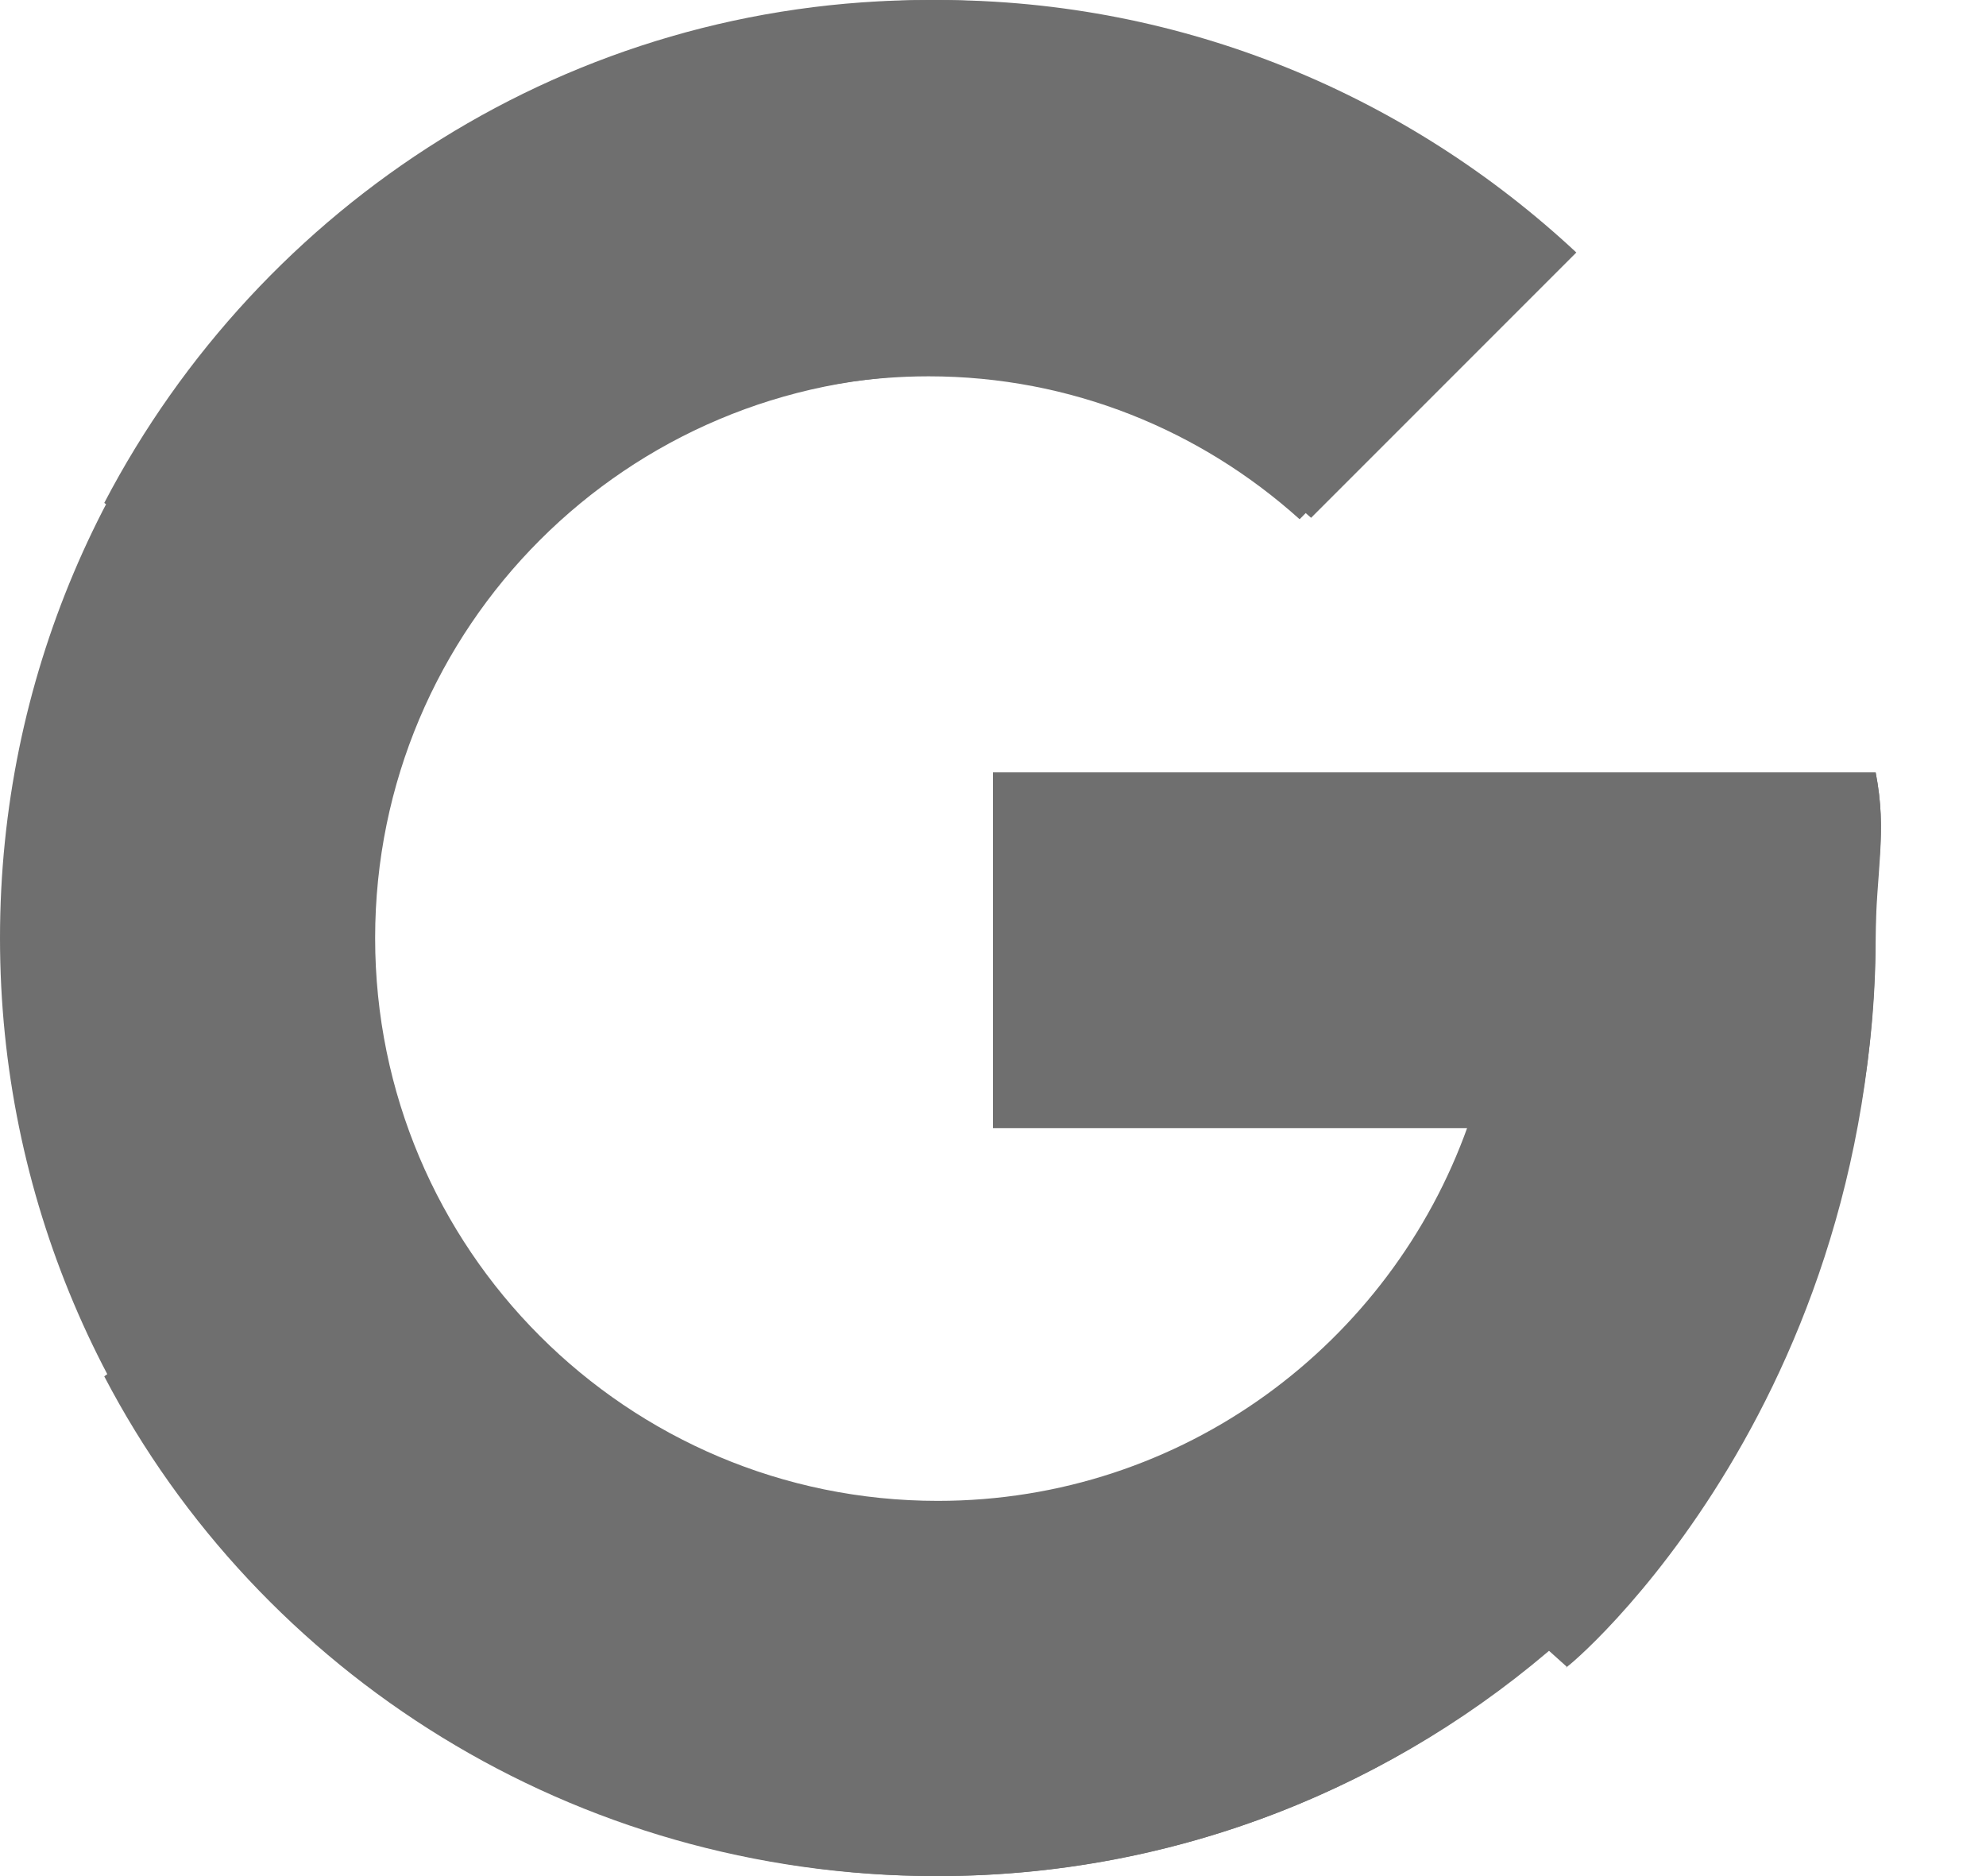 <svg width="18" height="17" viewBox="0 0 18 17" fill="none" xmlns="http://www.w3.org/2000/svg">
<path d="M17 7H16H9V10.2H13.305C12.602 12.179 10.72 13.6 8.5 13.6C5.683 13.6 3.4 11.317 3.4 8.5C3.4 5.683 5.683 3.4 8.5 3.4C9.8 3.4 10.984 3.89 11.883 4.692L14.287 2.288C12.77 0.873 10.74 0 8.5 0C3.805 0 0 3.805 0 8.5C0 13.195 3.805 17 8.5 17C13.195 17 17 13.195 17 8.5C17 7.931 17.108 7.54 17 7Z" fill="#6F6F6F"/>
<path d="M0.945 4.557L3.721 6.611C4.472 4.735 6.289 3.41 8.417 3.41C9.709 3.41 10.885 3.901 11.779 4.705L14.167 2.294C12.659 0.876 10.642 0 8.417 0C5.173 0 2.36 1.848 0.945 4.557Z" fill="#6F6F6F"/>
<path d="M8.487 17C10.674 17 12.663 16.18 14.167 14.848L11.545 12.676C10.694 13.306 9.637 13.683 8.487 13.683C6.283 13.683 4.413 12.308 3.708 10.389L0.945 12.472C2.346 15.157 5.194 17 8.487 17Z" fill="#6F6F6F"/>
<path d="M17 7L16.15 7H12.5H9L9 10.223H13.305C12.967 11.233 12.355 12.102 11.566 12.737H11.568L14.199 15.102C14.013 15.28 17 12.931 17 8.417C17 7.812 17.108 7.573 17 7Z" fill="#6F6F6F"/>
</svg>


